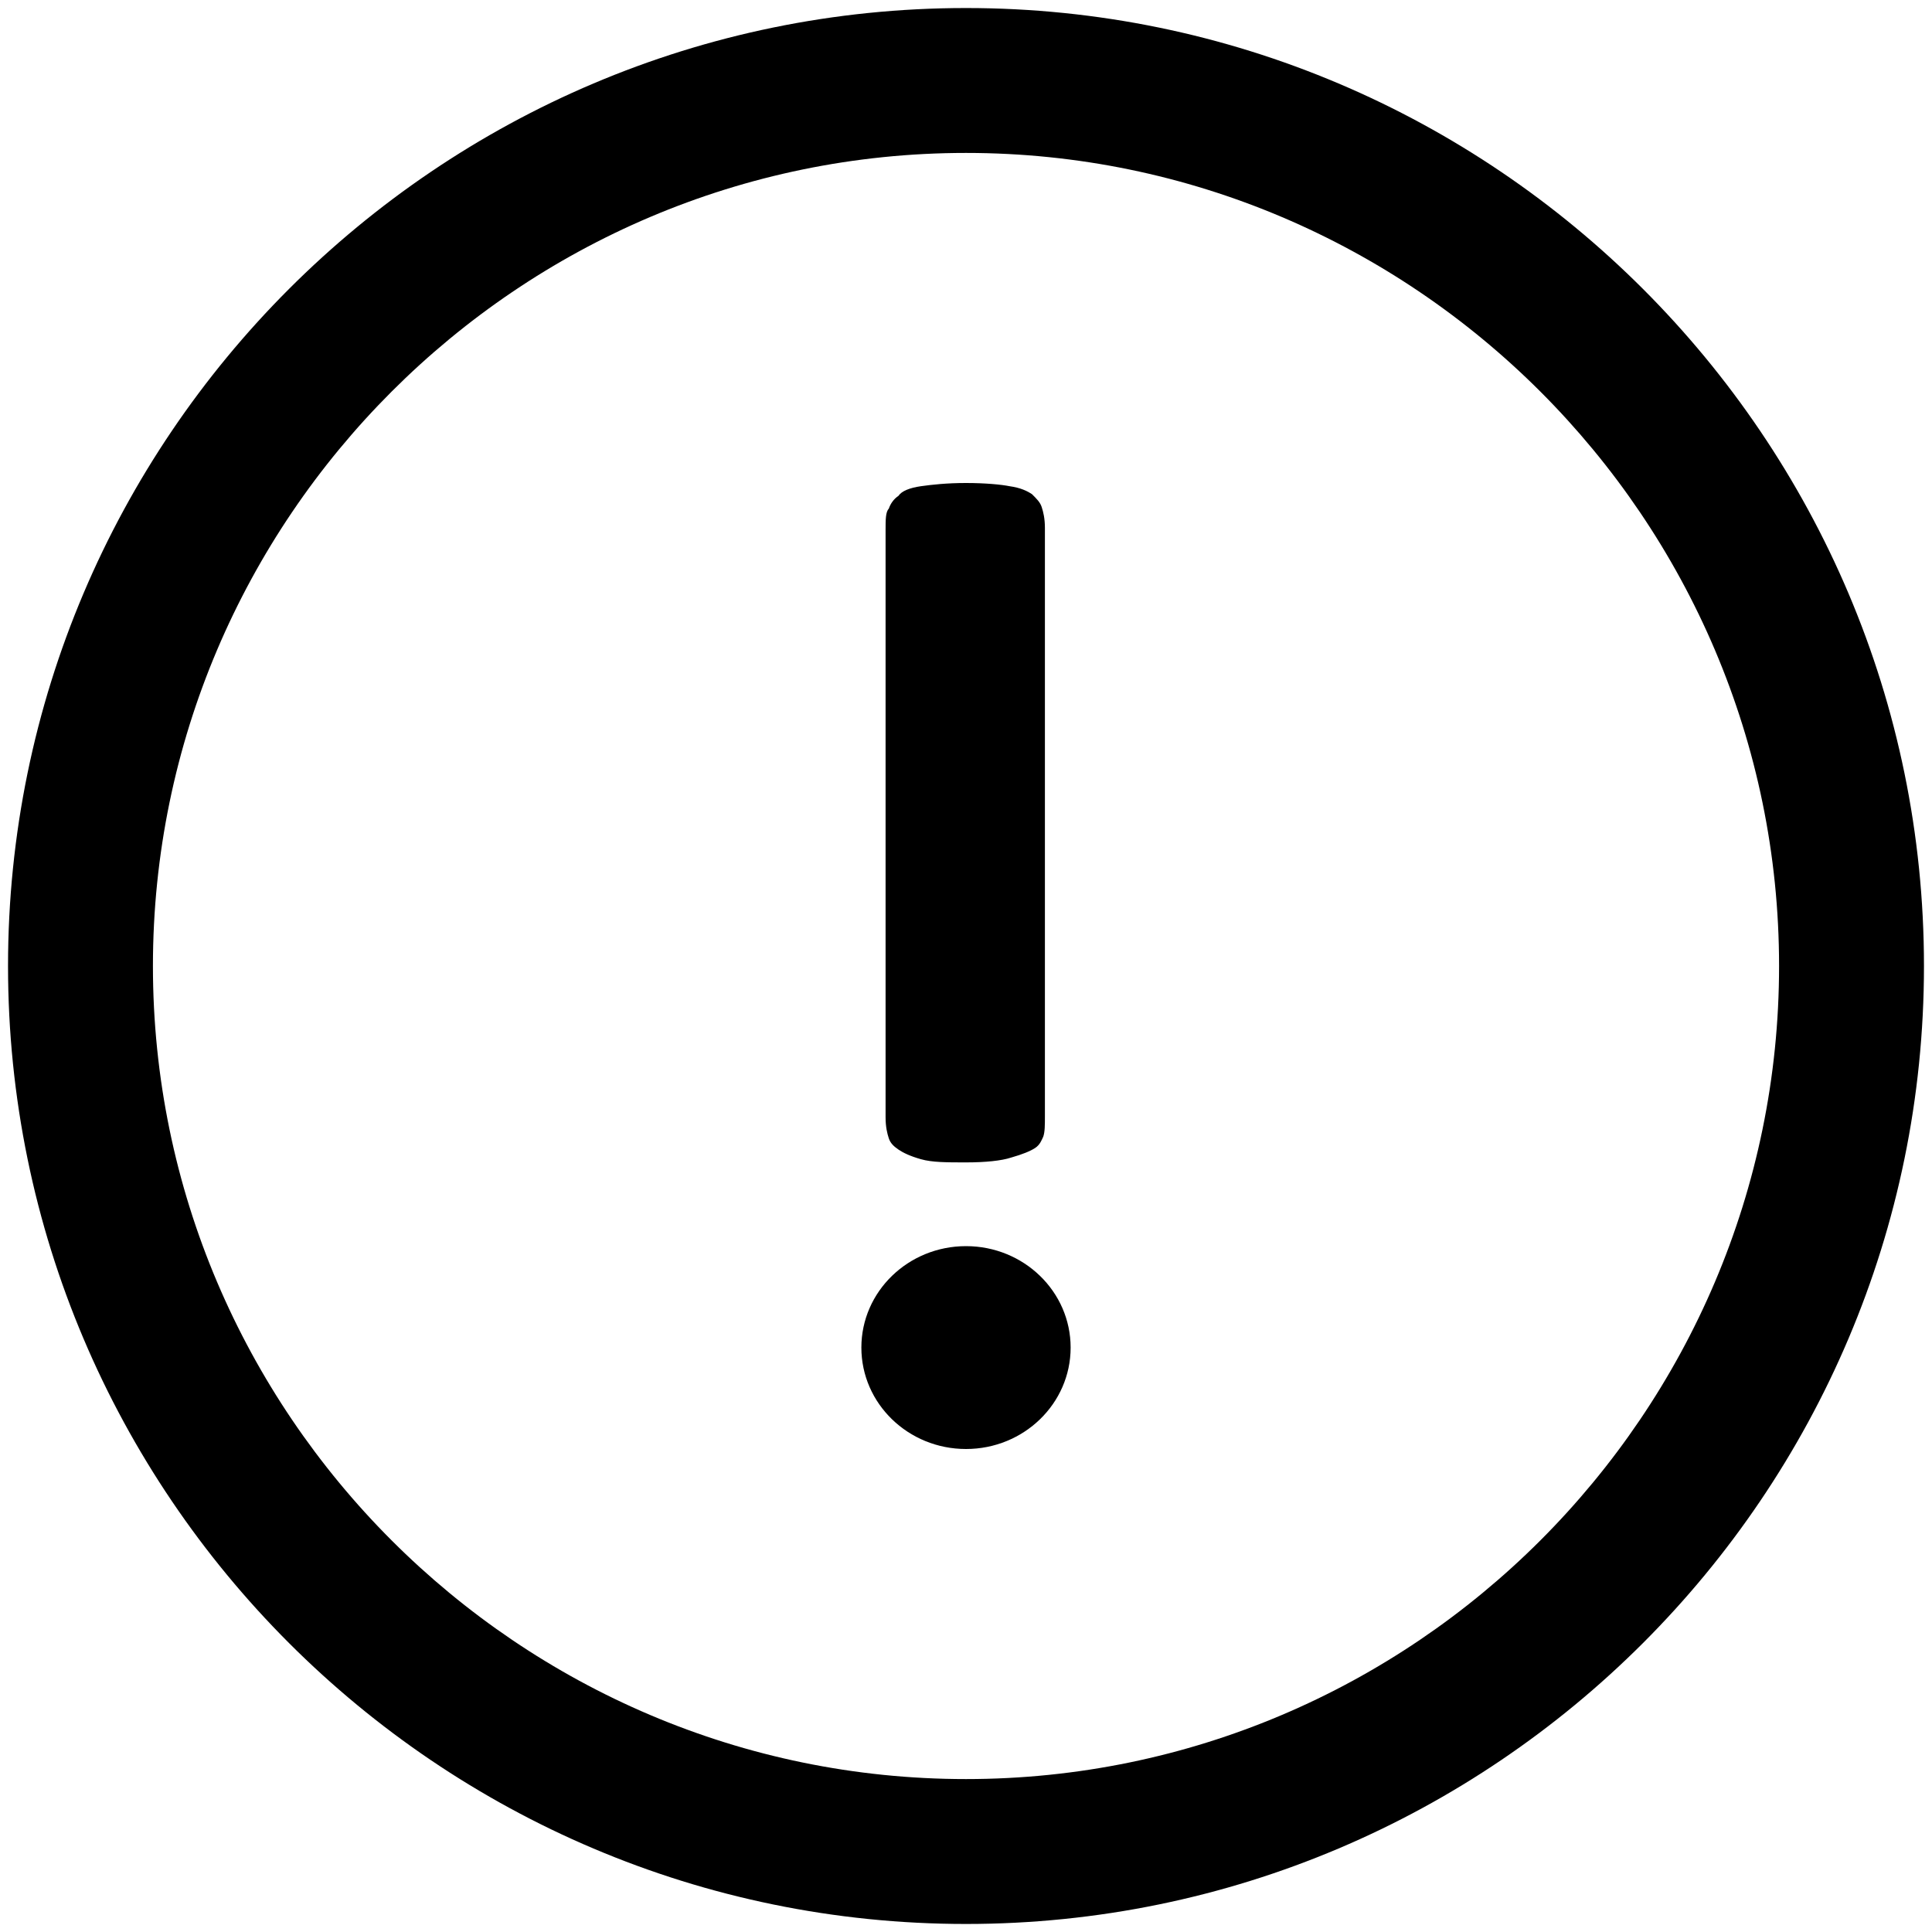 <?xml version="1.0" encoding="utf-8"?>
<!-- Generated by IcoMoon.io -->
<!DOCTYPE svg PUBLIC "-//W3C//DTD SVG 1.1//EN" "http://www.w3.org/Graphics/SVG/1.1/DTD/svg11.dtd">
<svg version="1.1" xmlns="http://www.w3.org/2000/svg" xmlns:xlink="http://www.w3.org/1999/xlink" width="32" height="32" viewBox="0 0 32 32">
<path d="M16 0.133c-8.747 0-15.867 7.12-15.867 15.867s7.12 15.867 15.867 15.867 15.867-7.12 15.867-15.867-7.12-15.867-15.867-15.867zM16 29.467c-7.413 0-13.467-6.053-13.467-13.467s6.053-13.467 13.467-13.467 13.467 6.053 13.467 13.467-6.053 13.467-13.467 13.467z"></path>
<path d="M14.88 19.040c0.080 0.053 0.187 0.107 0.373 0.16s0.427 0.053 0.747 0.053c0.32 0 0.587-0.027 0.747-0.080 0.187-0.053 0.32-0.107 0.4-0.16s0.107-0.133 0.133-0.187c0.027-0.080 0.027-0.187 0.027-0.347v-9.733c0-0.16-0.027-0.267-0.053-0.347s-0.080-0.133-0.16-0.213c-0.080-0.053-0.187-0.107-0.373-0.133-0.133-0.027-0.4-0.053-0.72-0.053s-0.56 0.027-0.747 0.053c-0.187 0.027-0.32 0.080-0.373 0.16-0.080 0.053-0.133 0.133-0.16 0.213-0.053 0.053-0.053 0.187-0.053 0.347v9.733c0 0.16 0.027 0.267 0.053 0.347s0.080 0.133 0.16 0.187z"></path>
<path d="M17.733 22.32c0 0.928-0.776 1.68-1.733 1.68s-1.733-0.752-1.733-1.68c0-0.928 0.776-1.68 1.733-1.68s1.733 0.752 1.733 1.68z"></path>
</svg>
